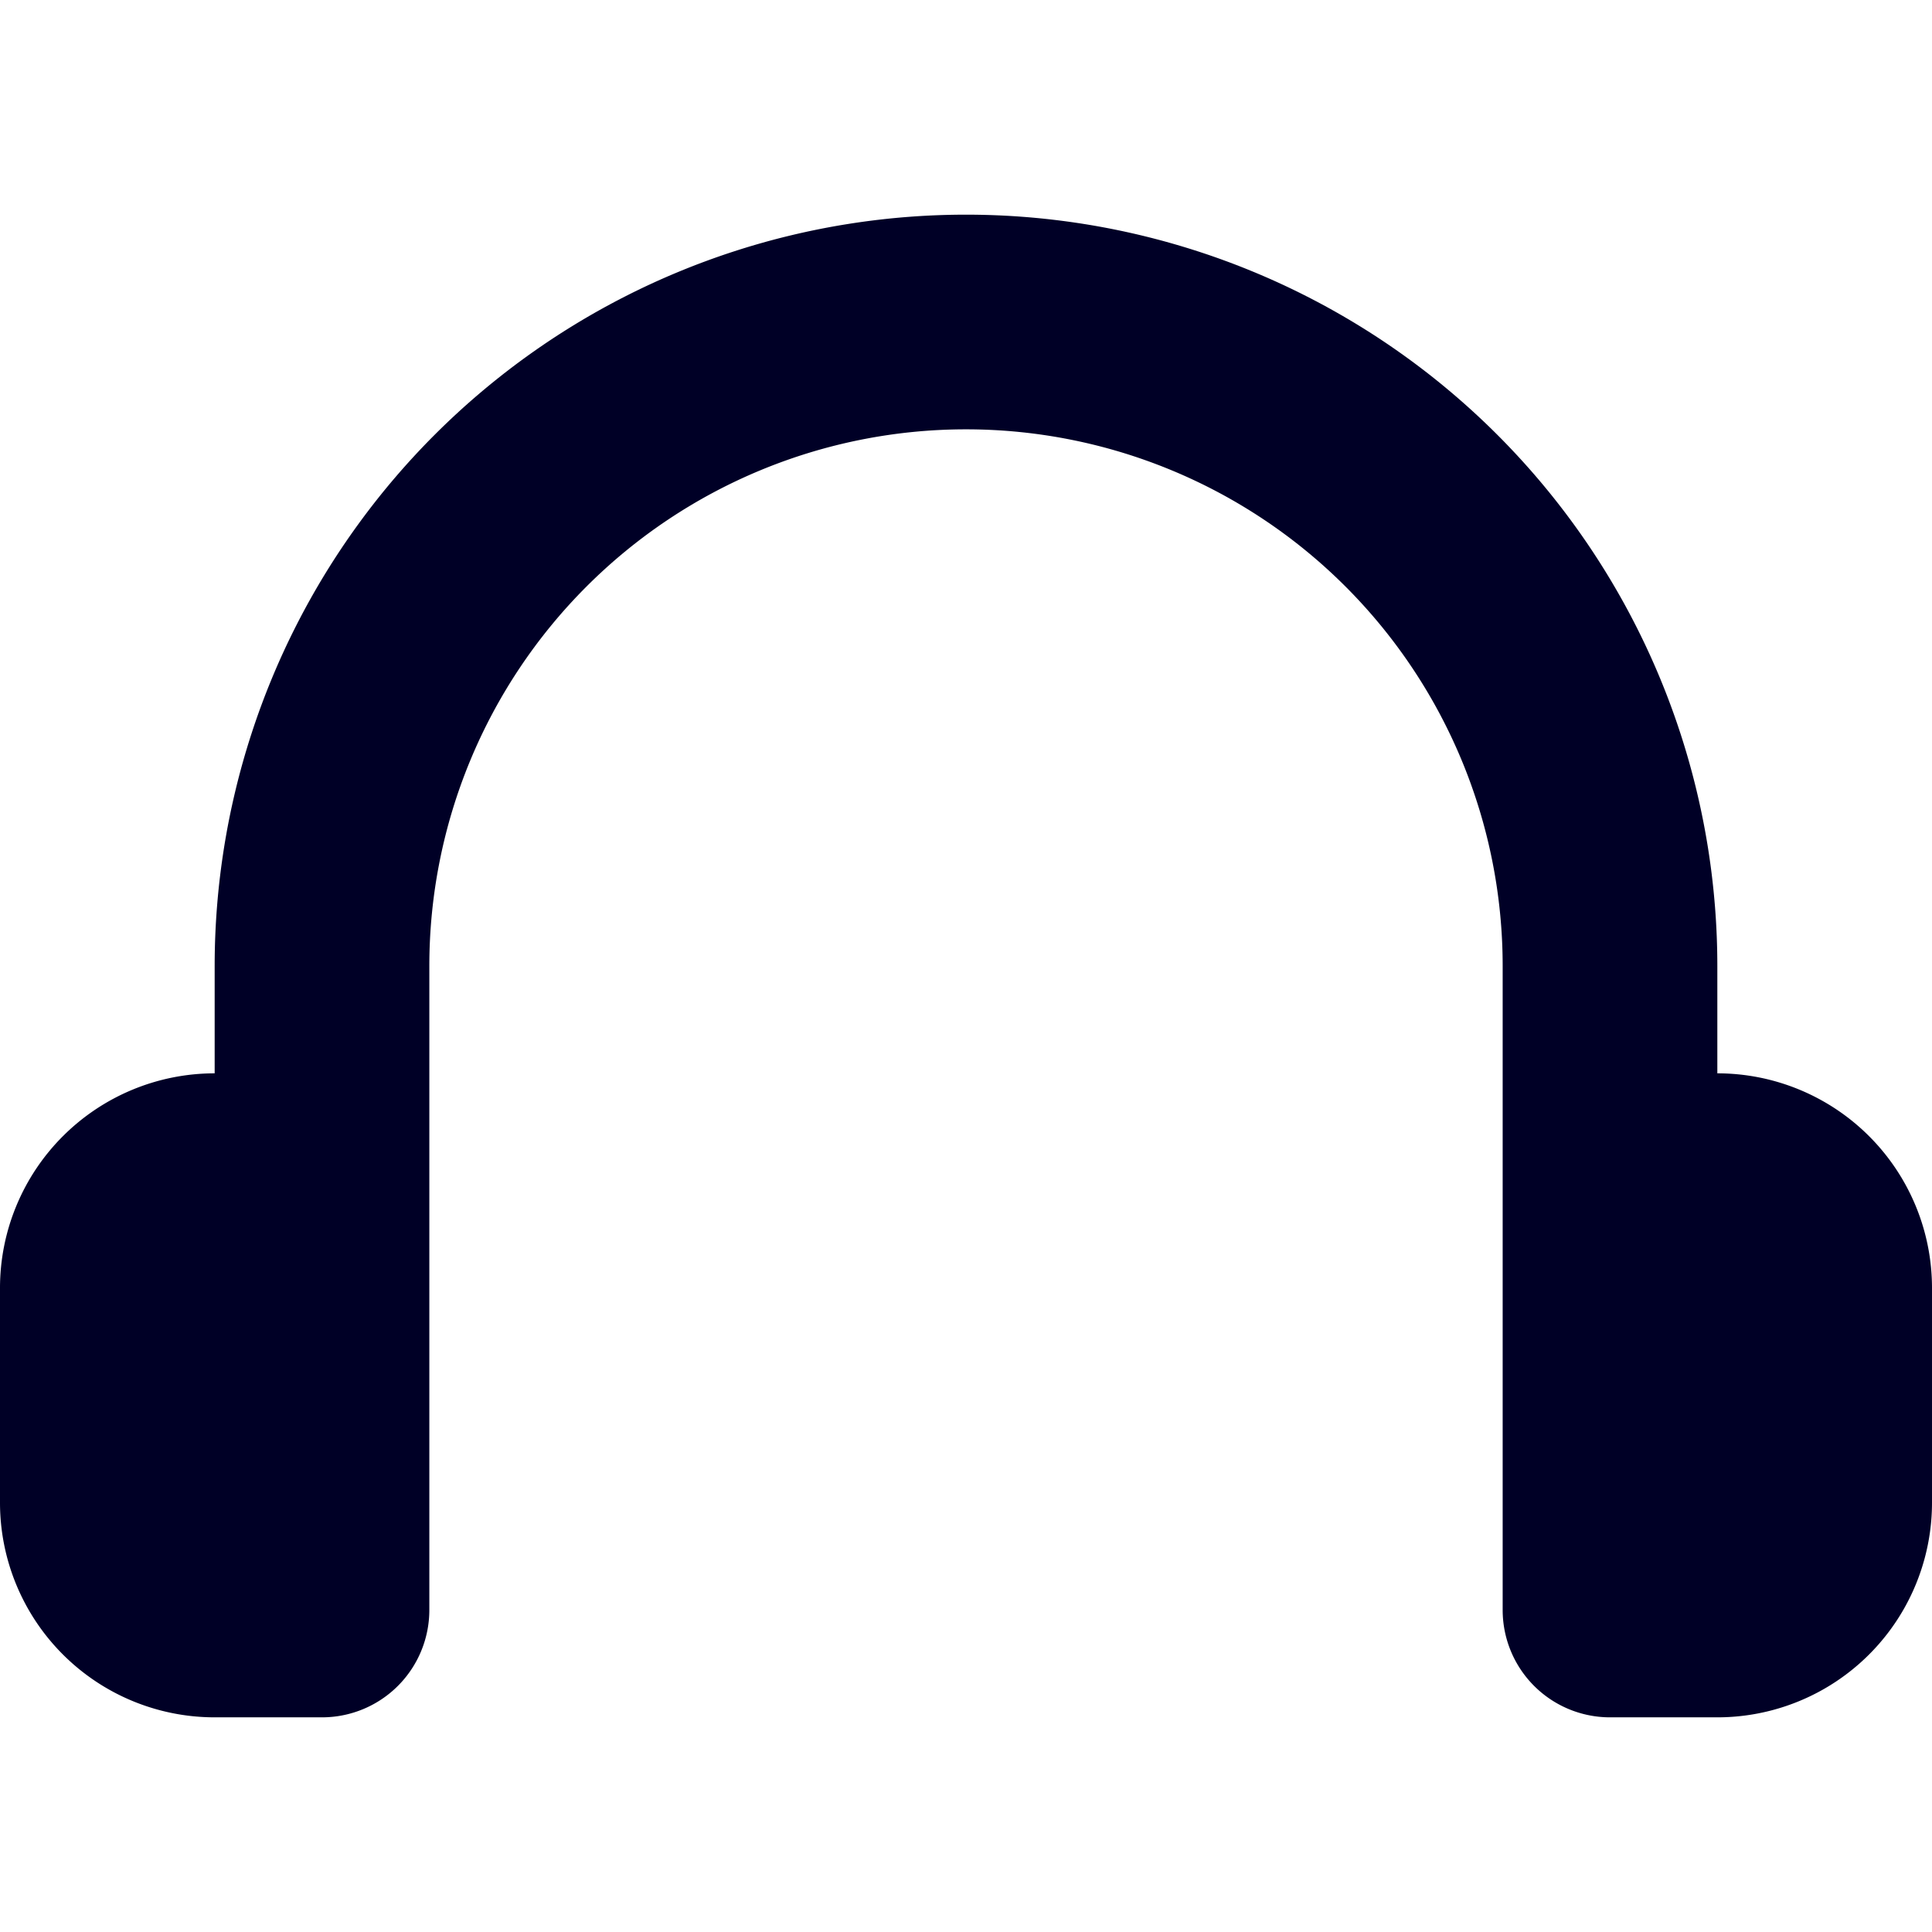 <svg xmlns="http://www.w3.org/2000/svg" width="450" height="450" viewBox="0 0 450 450">
  <path d="M400,250h0V225a175,175,0,1,0-350,0v25H50A50,50,0,0,0,0,300v50A50,50,0,0,0,50,400H75A25,25,0,0,0,100,375V297.47l0-72.47a125,125,0,1,1,250,0L350,274.999V375a25,25,0,0,0,25,25h25A50,50,0,0,0,450,350V300A50,50,0,0,0,400,250Z" style="fill: #000026"/>
</svg>
